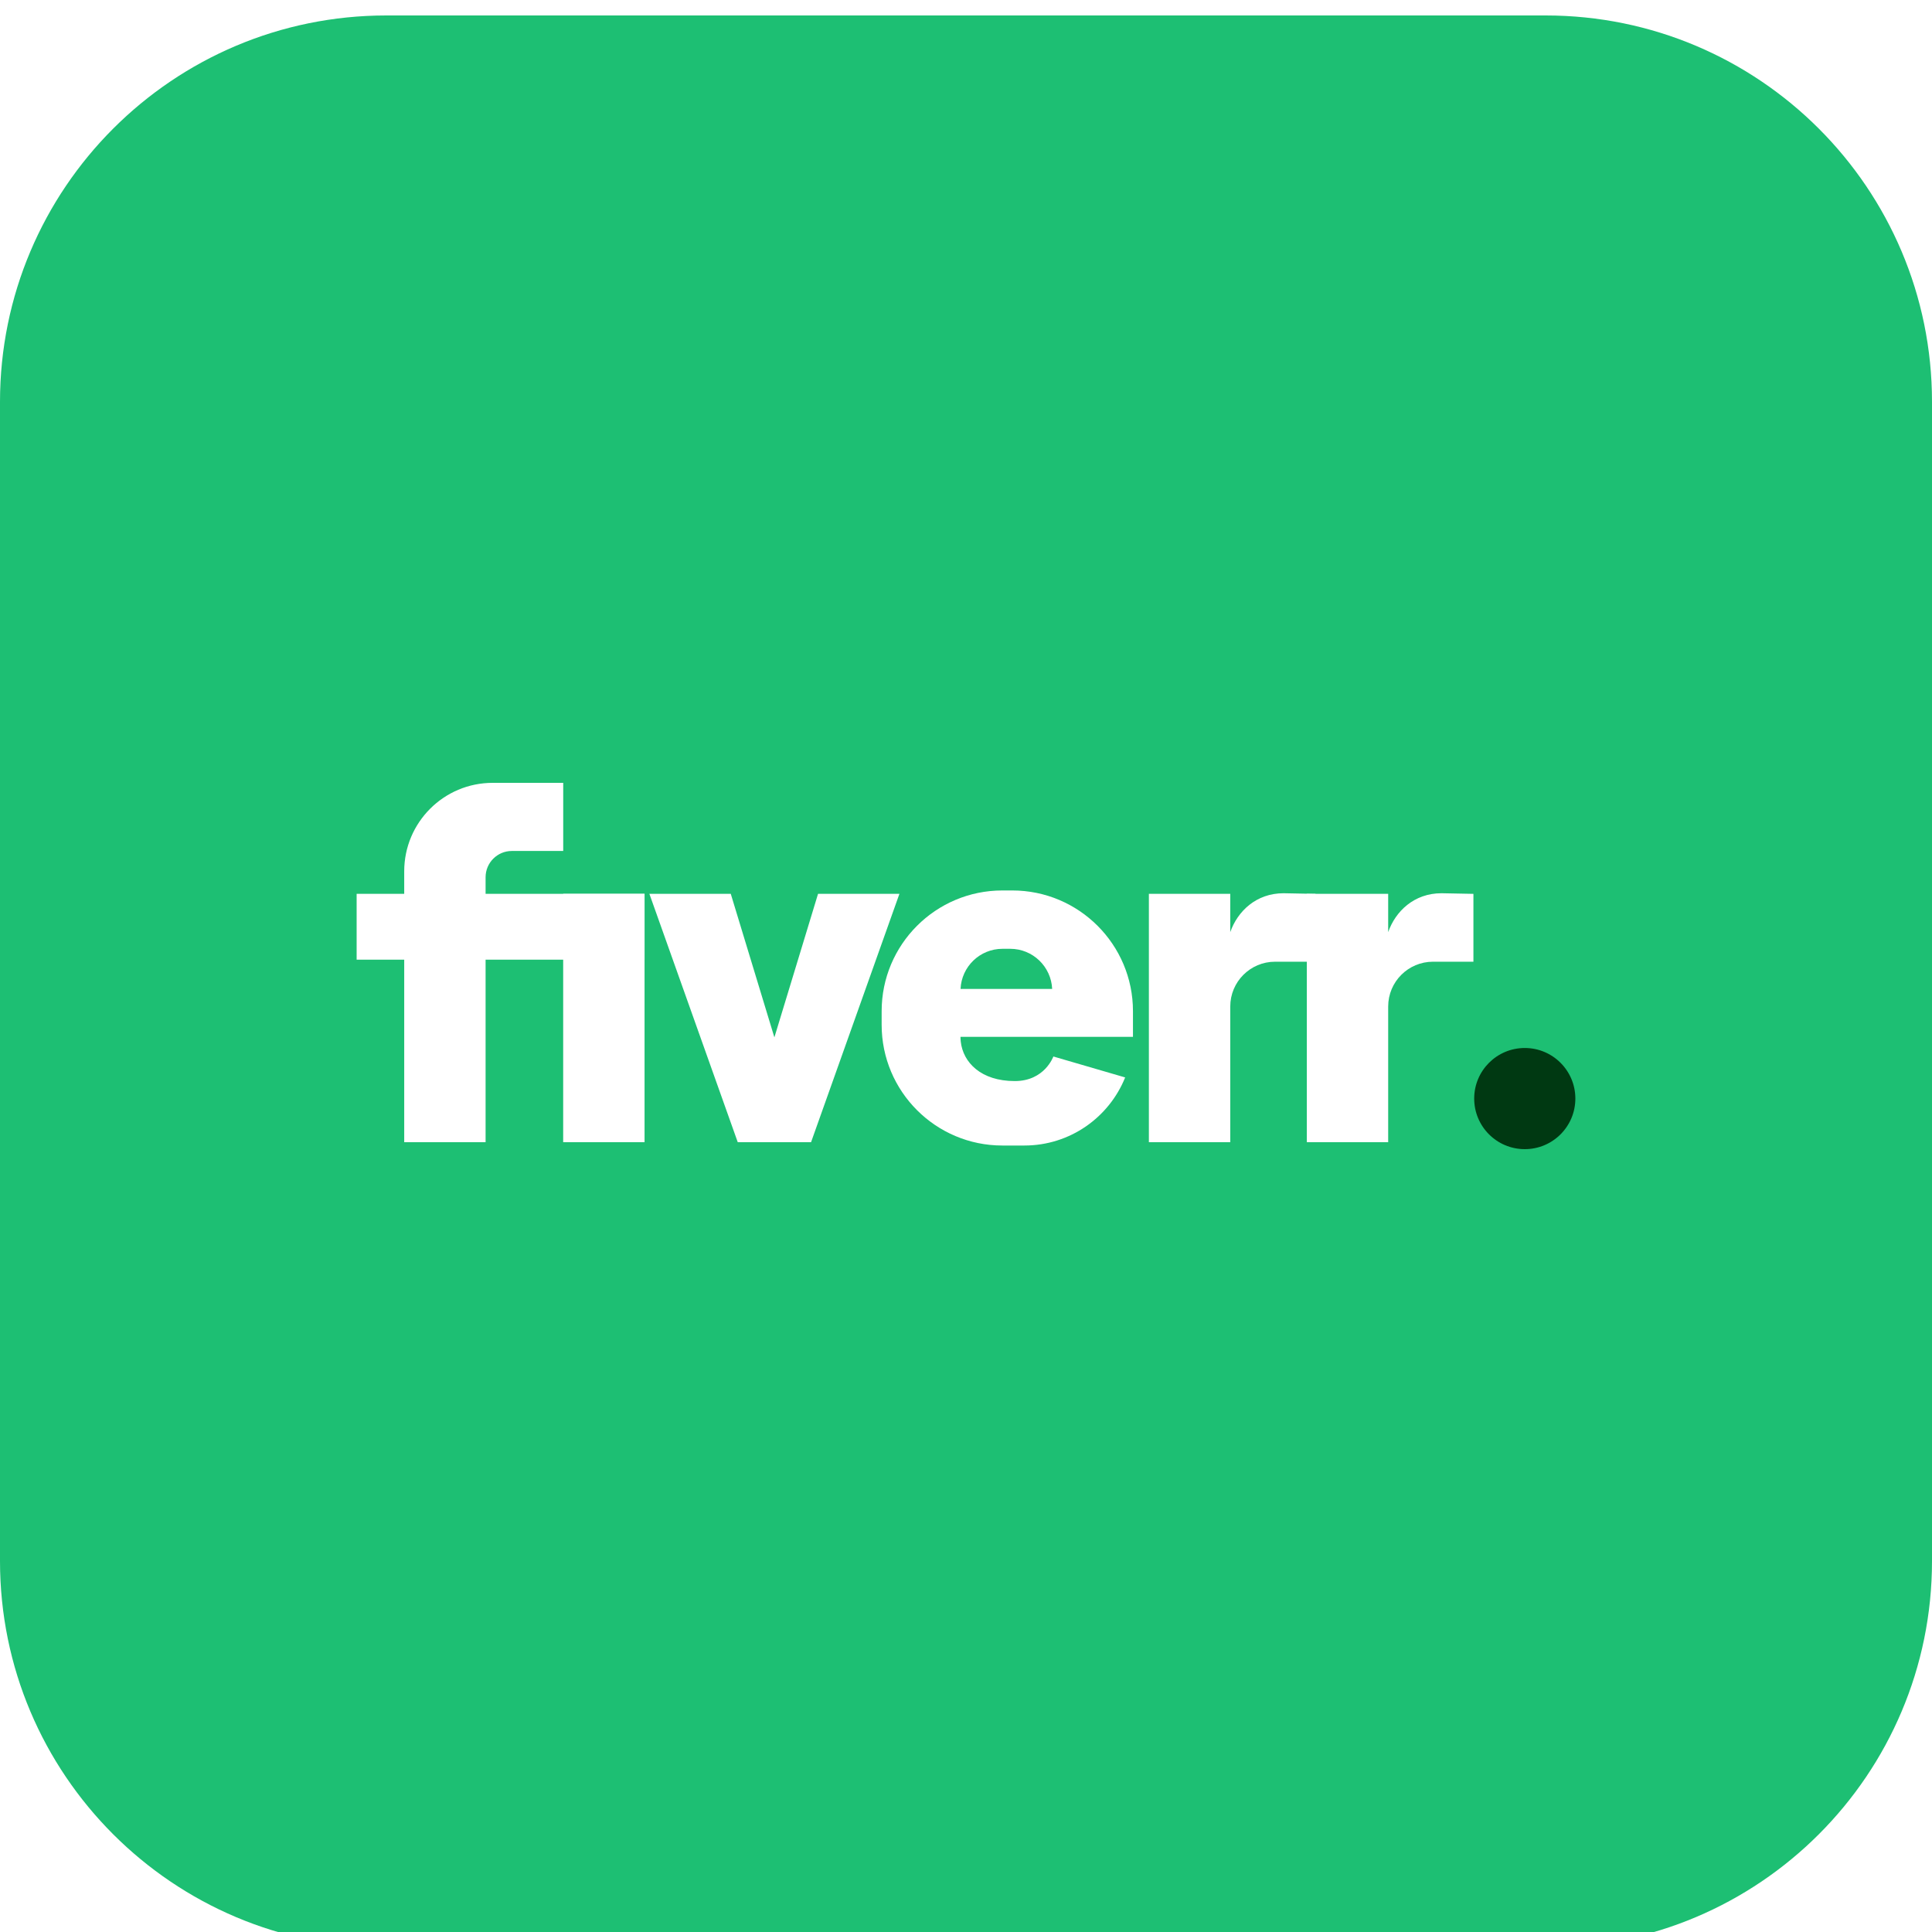 <svg width="500" height="500" viewBox="0 0 500 500" fill="none" xmlns="http://www.w3.org/2000/svg">
<g clip-path="url(#clip0_21_2)">
<g filter="url(#filter0_d_21_2)">
<path d="M400 0H100C44.772 0 0 44.772 0 100V400C0 455.228 44.772 500 100 500H400C455.228 500 500 455.228 500 400V100C500 44.772 455.228 0 400 0Z" fill="#1DBF73"/>
</g>
<path d="M373.05 231.17C365.98 231.17 361.16 235.82 359.26 241.23V231.32H338.2V295.6H359.26V281.82V260.49C359.26 254.08 364.45 248.89 370.86 248.89H381.32V231.33L373.05 231.17Z" fill="white"/>
<path d="M332.18 231.17C325.11 231.17 320.29 235.82 318.39 241.23V231.32H297.33V295.6H318.39V281.82V260.49C318.39 254.08 323.58 248.89 329.99 248.89H340.45V231.33L332.18 231.17Z" fill="white"/>
<path d="M166.81 231.32H145.75V295.6H166.81V231.32Z" fill="white"/>
<path d="M211.71 231.32L200.41 268.47L189.12 231.32H168.06L190.93 295.6H192.16H208.67H209.9L232.77 231.32H211.71Z" fill="white"/>
<path d="M92.297 231.322V248.362H166.807V231.322H92.297Z" fill="white"/>
<path d="M125.67 227.03C125.67 223.28 128.71 220.23 132.47 220.23H145.76V202.6H127.5C114.86 202.6 104.61 212.85 104.61 225.49V295.6H125.67V227.03Z" fill="white"/>
<path d="M262.63 279.78C253.89 279.78 249.25 274.99 248.64 269.56V269.53C248.6 269.14 248.57 268.74 248.57 268.34H272.33H293.21V261.69C293.21 244.44 279.22 230.45 261.97 230.45H259.41C242.16 230.45 228.17 244.44 228.17 261.69V265.22C228.17 282.47 242.16 296.46 259.41 296.46H265.11C276.92 296.46 287.03 289.17 291.19 278.84L272.61 273.42C272.6 273.42 270.38 279.78 262.63 279.78ZM259.44 245.55H261.45C267.29 245.55 272.04 250.16 272.3 255.94H248.59C248.84 250.16 253.6 245.55 259.44 245.55Z" fill="white"/>
<path d="M394.61 271.22C387.38 271.22 381.52 277.08 381.52 284.31C381.52 291.54 387.38 297.4 394.61 297.4C401.84 297.4 407.7 291.54 407.7 284.31C407.7 277.08 401.84 271.22 394.61 271.22Z" fill="#003912"/>
</g>
<defs>
<filter id="filter0_d_21_2" x="-4" y="0" width="508" height="508" filterUnits="userSpaceOnUse" color-interpolation-filters="sRGB">
<feFlood flood-opacity="0" result="BackgroundImageFix"/>
<feColorMatrix in="SourceAlpha" type="matrix" values="0 0 0 0 0 0 0 0 0 0 0 0 0 0 0 0 0 0 127 0" result="hardAlpha"/>
<feOffset dy="4"/>
<feGaussianBlur stdDeviation="2"/>
<feComposite in2="hardAlpha" operator="out"/>
<feColorMatrix type="matrix" values="0 0 0 0 0 0 0 0 0 0 0 0 0 0 0 0 0 0 0.25 0"/>
<feBlend mode="normal" in2="BackgroundImageFix" result="effect1_dropShadow_21_2"/>
<feBlend mode="normal" in="SourceGraphic" in2="effect1_dropShadow_21_2" result="shape"/>
</filter>
<clipPath id="clip0_21_2">
<rect width="500" height="500" fill="white"/>
</clipPath>
</defs>
</svg>
